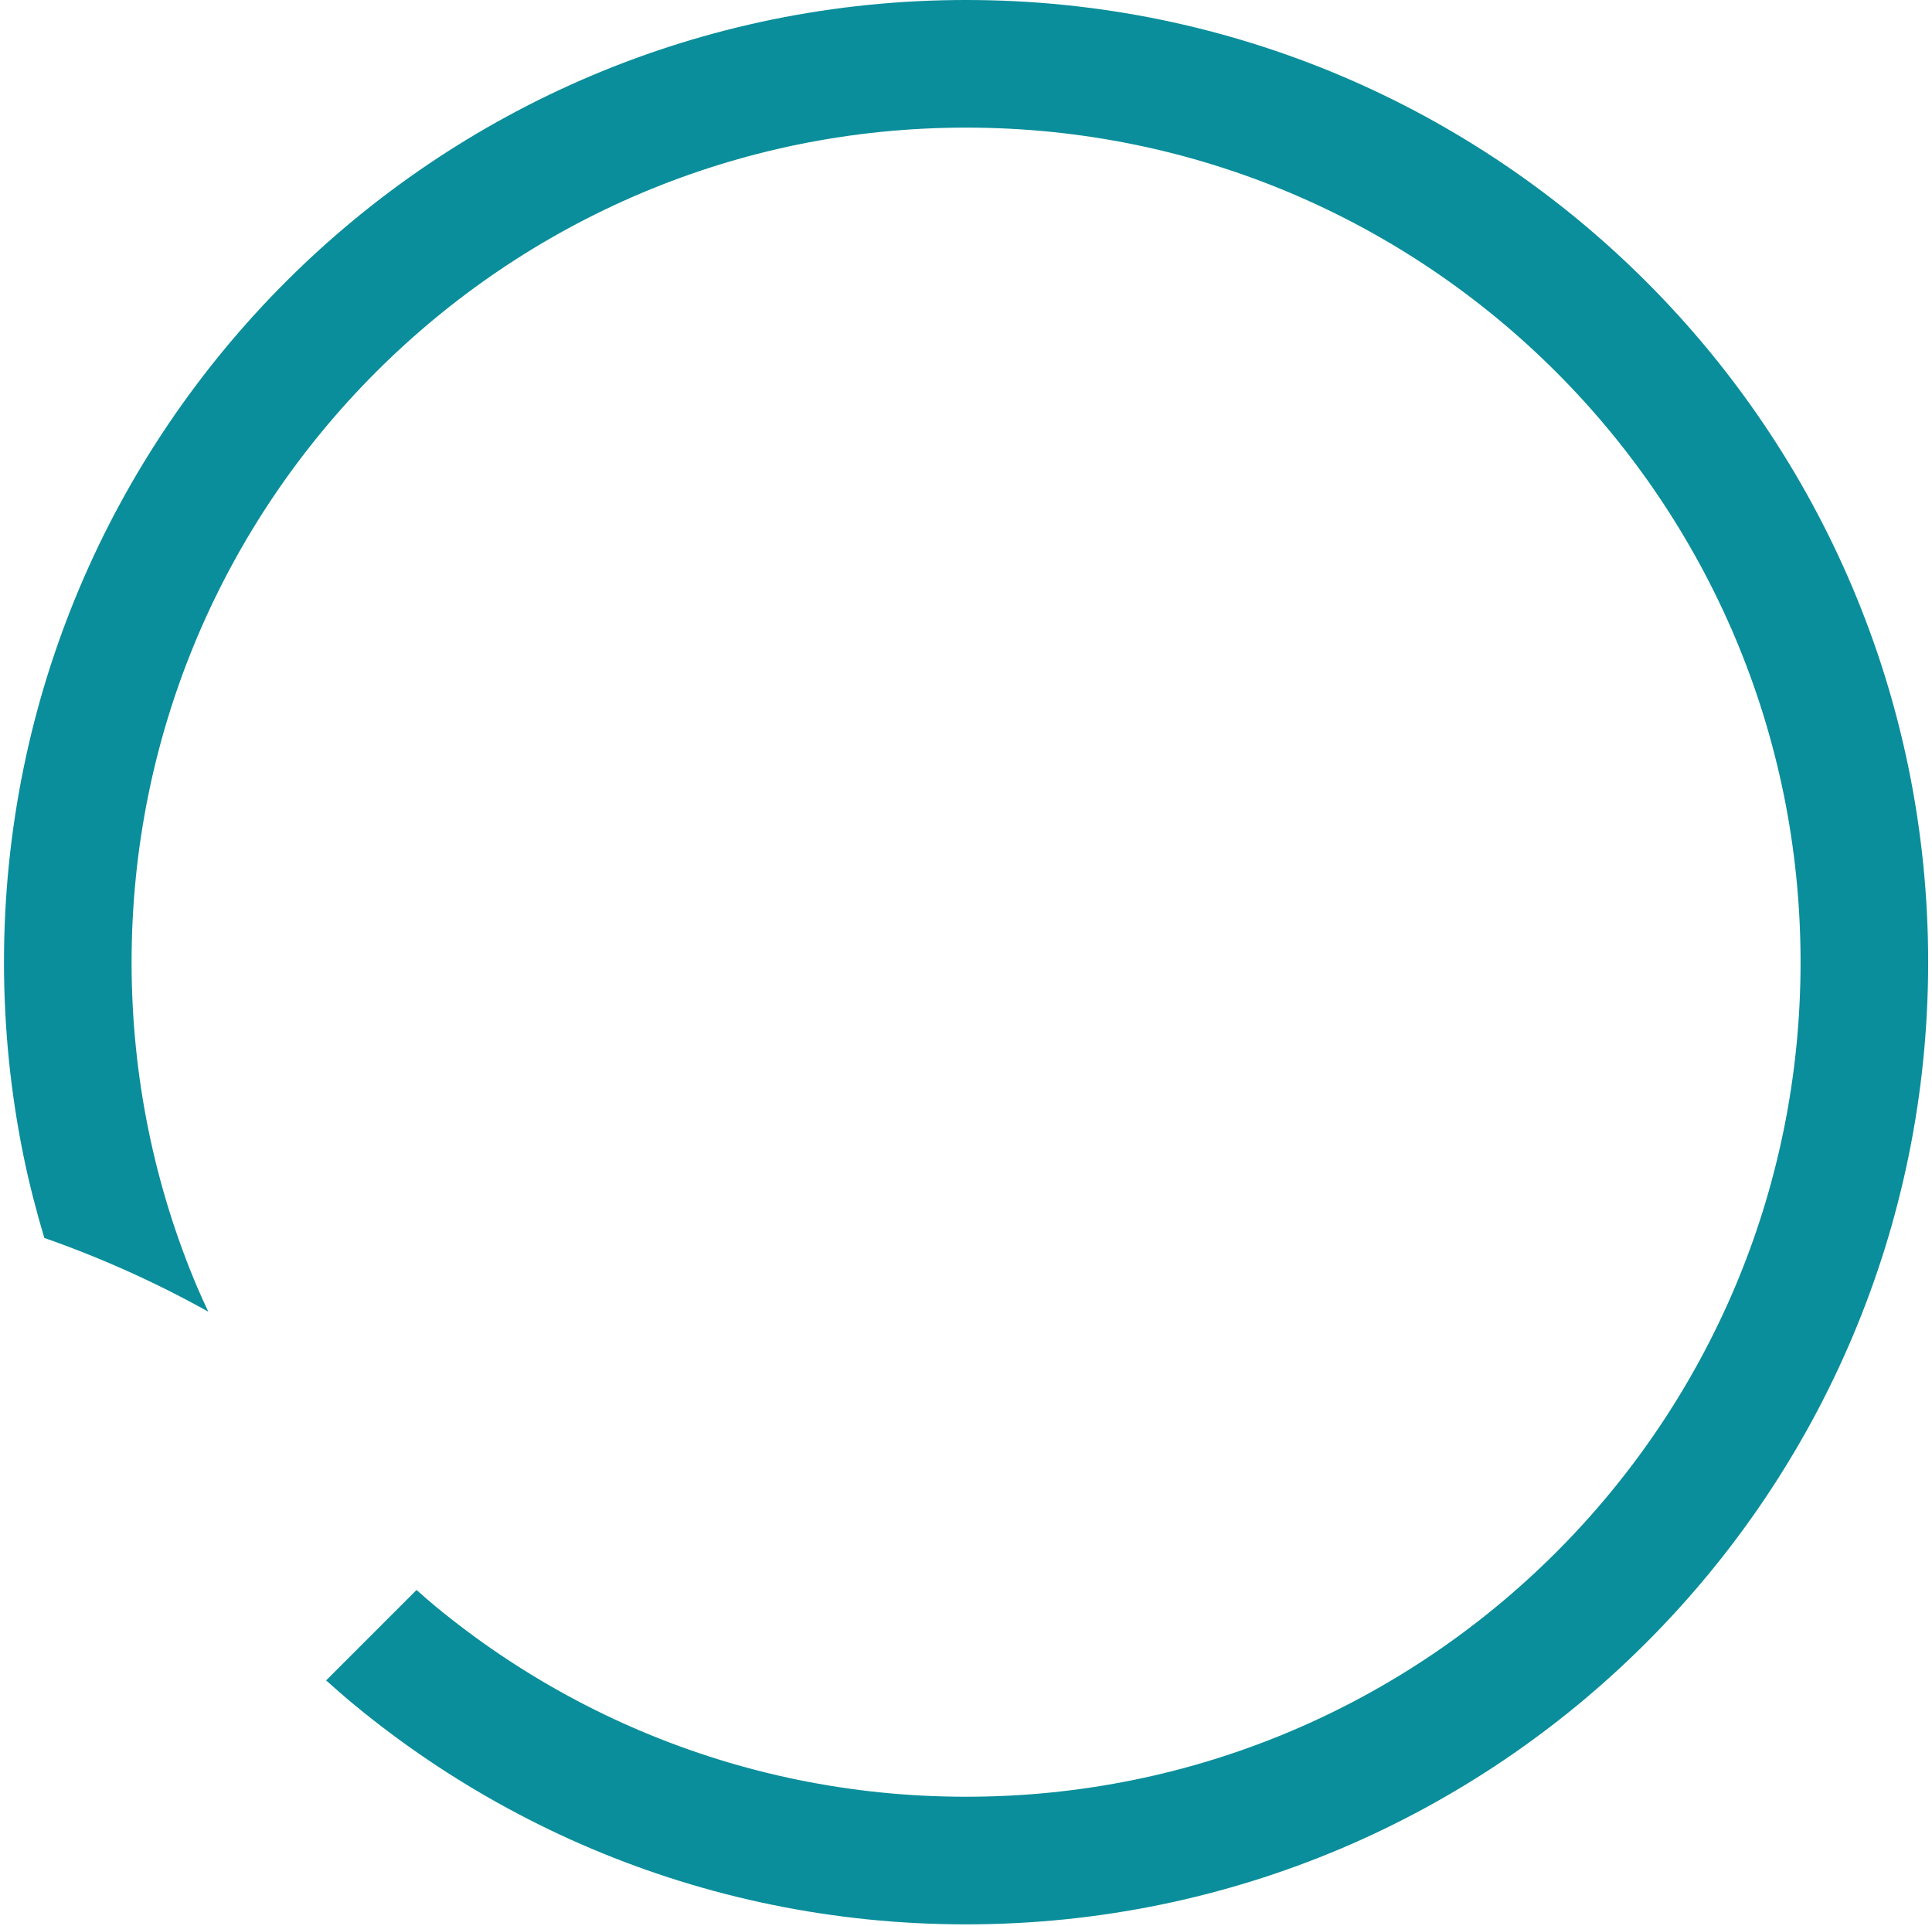 <?xml version="1.0" encoding="UTF-8"?>
<svg width="301px" height="300px" viewBox="0 0 301 300" version="1.1" xmlns="http://www.w3.org/2000/svg" xmlns:xlink="http://www.w3.org/1999/xlink">
    <title>teal-circle</title>
    <g id="Pillar-Pages" stroke="none" stroke-width="1" fill="none" fill-rule="evenodd">
        <g id="teal-circle" transform="translate(0.621, 0)" fill="#0A8E9B">
            <path d="M299.009,134.576 C298.502,129.594 297.74,124.586 296.737,119.689 C295.745,114.85 294.5,110.017 293.041,105.32 C291.595,100.666 289.897,96.03 287.997,91.541 C286.116,87.095 283.992,82.685 281.686,78.437 C279.401,74.23 276.875,70.072 274.177,66.076 C271.499,62.113 268.598,58.232 265.549,54.537 C262.498,50.842 259.244,47.264 255.879,43.9 C252.499,40.519 248.919,37.265 245.239,34.226 C241.545,31.18 237.664,28.278 233.703,25.602 C229.719,22.912 225.561,20.386 221.342,18.092 C217.089,15.783 212.683,13.66 208.238,11.779 C203.742,9.879 199.106,8.182 194.461,6.738 C189.75,5.272 184.915,4.03 180.089,3.042 C175.198,2.042 170.19,1.277 165.203,0.769 C155.101,-0.256 144.684,-0.258 134.577,0.771 C129.589,1.277 124.583,2.042 119.694,3.042 C114.87,4.03 110.035,5.272 105.321,6.738 C100.667,8.185 96.031,9.881 91.543,11.781 C87.092,13.664 82.682,15.788 78.438,18.094 C74.21,20.39 70.051,22.917 66.08,25.602 C62.116,28.278 58.235,31.18 54.541,34.228 C50.862,37.265 47.282,40.519 43.903,43.898 C40.527,47.274 37.272,50.854 34.231,54.54 C31.185,58.232 28.283,62.113 25.603,66.079 C22.912,70.065 20.384,74.223 18.096,78.434 C15.793,82.673 13.67,87.082 11.784,91.541 C9.888,96.023 8.192,100.658 6.74,105.32 C5.276,110.024 4.033,114.859 3.044,119.692 C2.043,124.586 1.281,129.594 0.773,134.576 C0.261,139.629 0,144.783 0,149.891 C0,154.997 0.261,160.149 0.773,165.203 C1.281,170.187 2.043,175.195 3.044,180.086 C3.921,184.373 5.029,188.648 6.282,192.849 C15.172,195.962 23.714,199.81 31.83,204.336 C31.24,203.058 30.639,201.784 30.093,200.493 C28.45,196.61 26.979,192.593 25.723,188.556 C24.454,184.478 23.377,180.29 22.521,176.101 C21.653,171.861 20.991,167.518 20.552,163.195 C20.106,158.807 19.88,154.33 19.88,149.891 C19.88,145.45 20.106,140.972 20.552,136.583 C20.991,132.262 21.653,127.919 22.521,123.677 C23.377,119.488 24.454,115.3 25.721,111.229 C26.978,107.189 28.45,103.17 30.093,99.285 C31.728,95.42 33.569,91.598 35.566,87.926 C37.548,84.273 39.74,80.666 42.076,77.207 C44.401,73.766 46.919,70.397 49.564,67.194 C52.202,63.996 55.027,60.888 57.959,57.958 C60.896,55.021 64.002,52.196 67.195,49.561 C70.402,46.916 73.769,44.396 77.209,42.074 C80.654,39.746 84.26,37.554 87.927,35.562 C91.609,33.562 95.429,31.721 99.288,30.089 C103.175,28.446 107.191,26.974 111.224,25.721 C115.309,24.451 119.497,23.374 123.677,22.518 C127.918,21.652 132.26,20.988 136.585,20.549 C145.363,19.657 154.425,19.66 163.195,20.547 C167.52,20.988 171.862,21.652 176.104,22.518 C180.286,23.374 184.474,24.451 188.556,25.721 C192.58,26.973 196.599,28.442 200.494,30.089 C204.344,31.718 208.166,33.559 211.855,35.562 C215.513,37.549 219.12,39.741 222.572,42.074 C226.009,44.396 229.38,46.916 232.587,49.561 C235.779,52.196 238.886,55.021 241.823,57.958 C244.746,60.877 247.571,63.986 250.219,67.192 C252.862,70.397 255.383,73.766 257.704,77.205 C260.043,80.669 262.235,84.275 264.216,87.926 C266.218,91.608 268.059,95.43 269.691,99.285 C271.335,103.175 272.804,107.191 274.059,111.224 C275.324,115.295 276.401,119.487 277.262,123.677 C278.13,127.919 278.792,132.262 279.229,136.583 C279.677,140.972 279.902,145.45 279.902,149.891 C279.902,154.33 279.677,158.807 279.229,163.195 C278.792,167.518 278.13,171.861 277.262,176.099 C276.401,180.291 275.324,184.483 274.059,188.556 C272.804,192.588 271.335,196.605 269.691,200.493 C268.059,204.348 266.218,208.17 264.214,211.857 C262.233,215.506 260.043,219.114 257.706,222.573 C255.379,226.019 252.859,229.388 250.221,232.582 C247.571,235.793 244.746,238.901 241.823,241.822 C238.886,244.759 235.778,247.584 232.588,250.215 C229.38,252.863 226.009,255.382 222.576,257.704 C219.12,260.037 215.513,262.229 211.856,264.216 C208.166,266.219 204.344,268.06 200.496,269.689 C196.599,271.336 192.58,272.807 188.552,274.06 C184.483,275.326 180.295,276.405 176.104,277.26 C171.855,278.13 167.513,278.794 163.196,279.231 C154.423,280.123 145.363,280.123 136.585,279.231 C132.269,278.794 127.926,278.13 123.677,277.26 C119.49,276.405 115.3,275.326 111.226,274.059 C107.191,272.805 103.175,271.334 99.288,269.69 C95.429,268.058 91.609,266.216 87.927,264.217 C84.26,262.224 80.654,260.034 77.207,257.704 C73.769,255.382 70.402,252.863 67.195,250.217 C66.208,249.403 65.247,248.538 64.277,247.688 L50.187,261.778 C51.623,263.059 53.067,264.333 54.541,265.55 C58.235,268.6 62.116,271.502 66.078,274.176 C70.051,276.863 74.21,279.388 78.438,281.686 C82.682,283.992 87.092,286.116 91.543,287.999 C96.031,289.897 100.667,291.595 105.321,293.041 C110.024,294.504 114.859,295.749 119.694,296.737 C124.592,297.74 129.601,298.504 134.578,299.009 C139.629,299.522 144.783,299.782 149.891,299.782 C155.001,299.782 160.152,299.522 165.203,299.009 C170.18,298.504 175.188,297.74 180.089,296.737 C184.924,295.749 189.761,294.504 194.457,293.041 C199.106,291.598 203.742,289.9 208.24,287.999 C212.683,286.12 217.089,283.995 221.343,281.686 C225.561,279.393 229.719,276.868 233.705,274.176 C237.664,271.5 241.545,268.6 245.24,265.55 C248.917,262.516 252.496,259.263 255.879,255.88 C259.246,252.514 262.499,248.936 265.551,245.24 C268.593,241.554 271.494,237.673 274.178,233.703 C276.873,229.711 279.399,225.552 281.684,221.344 C283.992,217.095 286.116,212.685 287.997,208.237 C289.895,203.75 291.593,199.113 293.041,194.46 C294.502,189.761 295.745,184.926 296.737,180.087 C297.74,175.195 298.502,170.187 299.009,165.203 C299.521,160.149 299.782,154.997 299.782,149.891 C299.782,144.783 299.521,139.629 299.009,134.576" id="Fill-1"></path>
        </g>
    </g>
</svg>